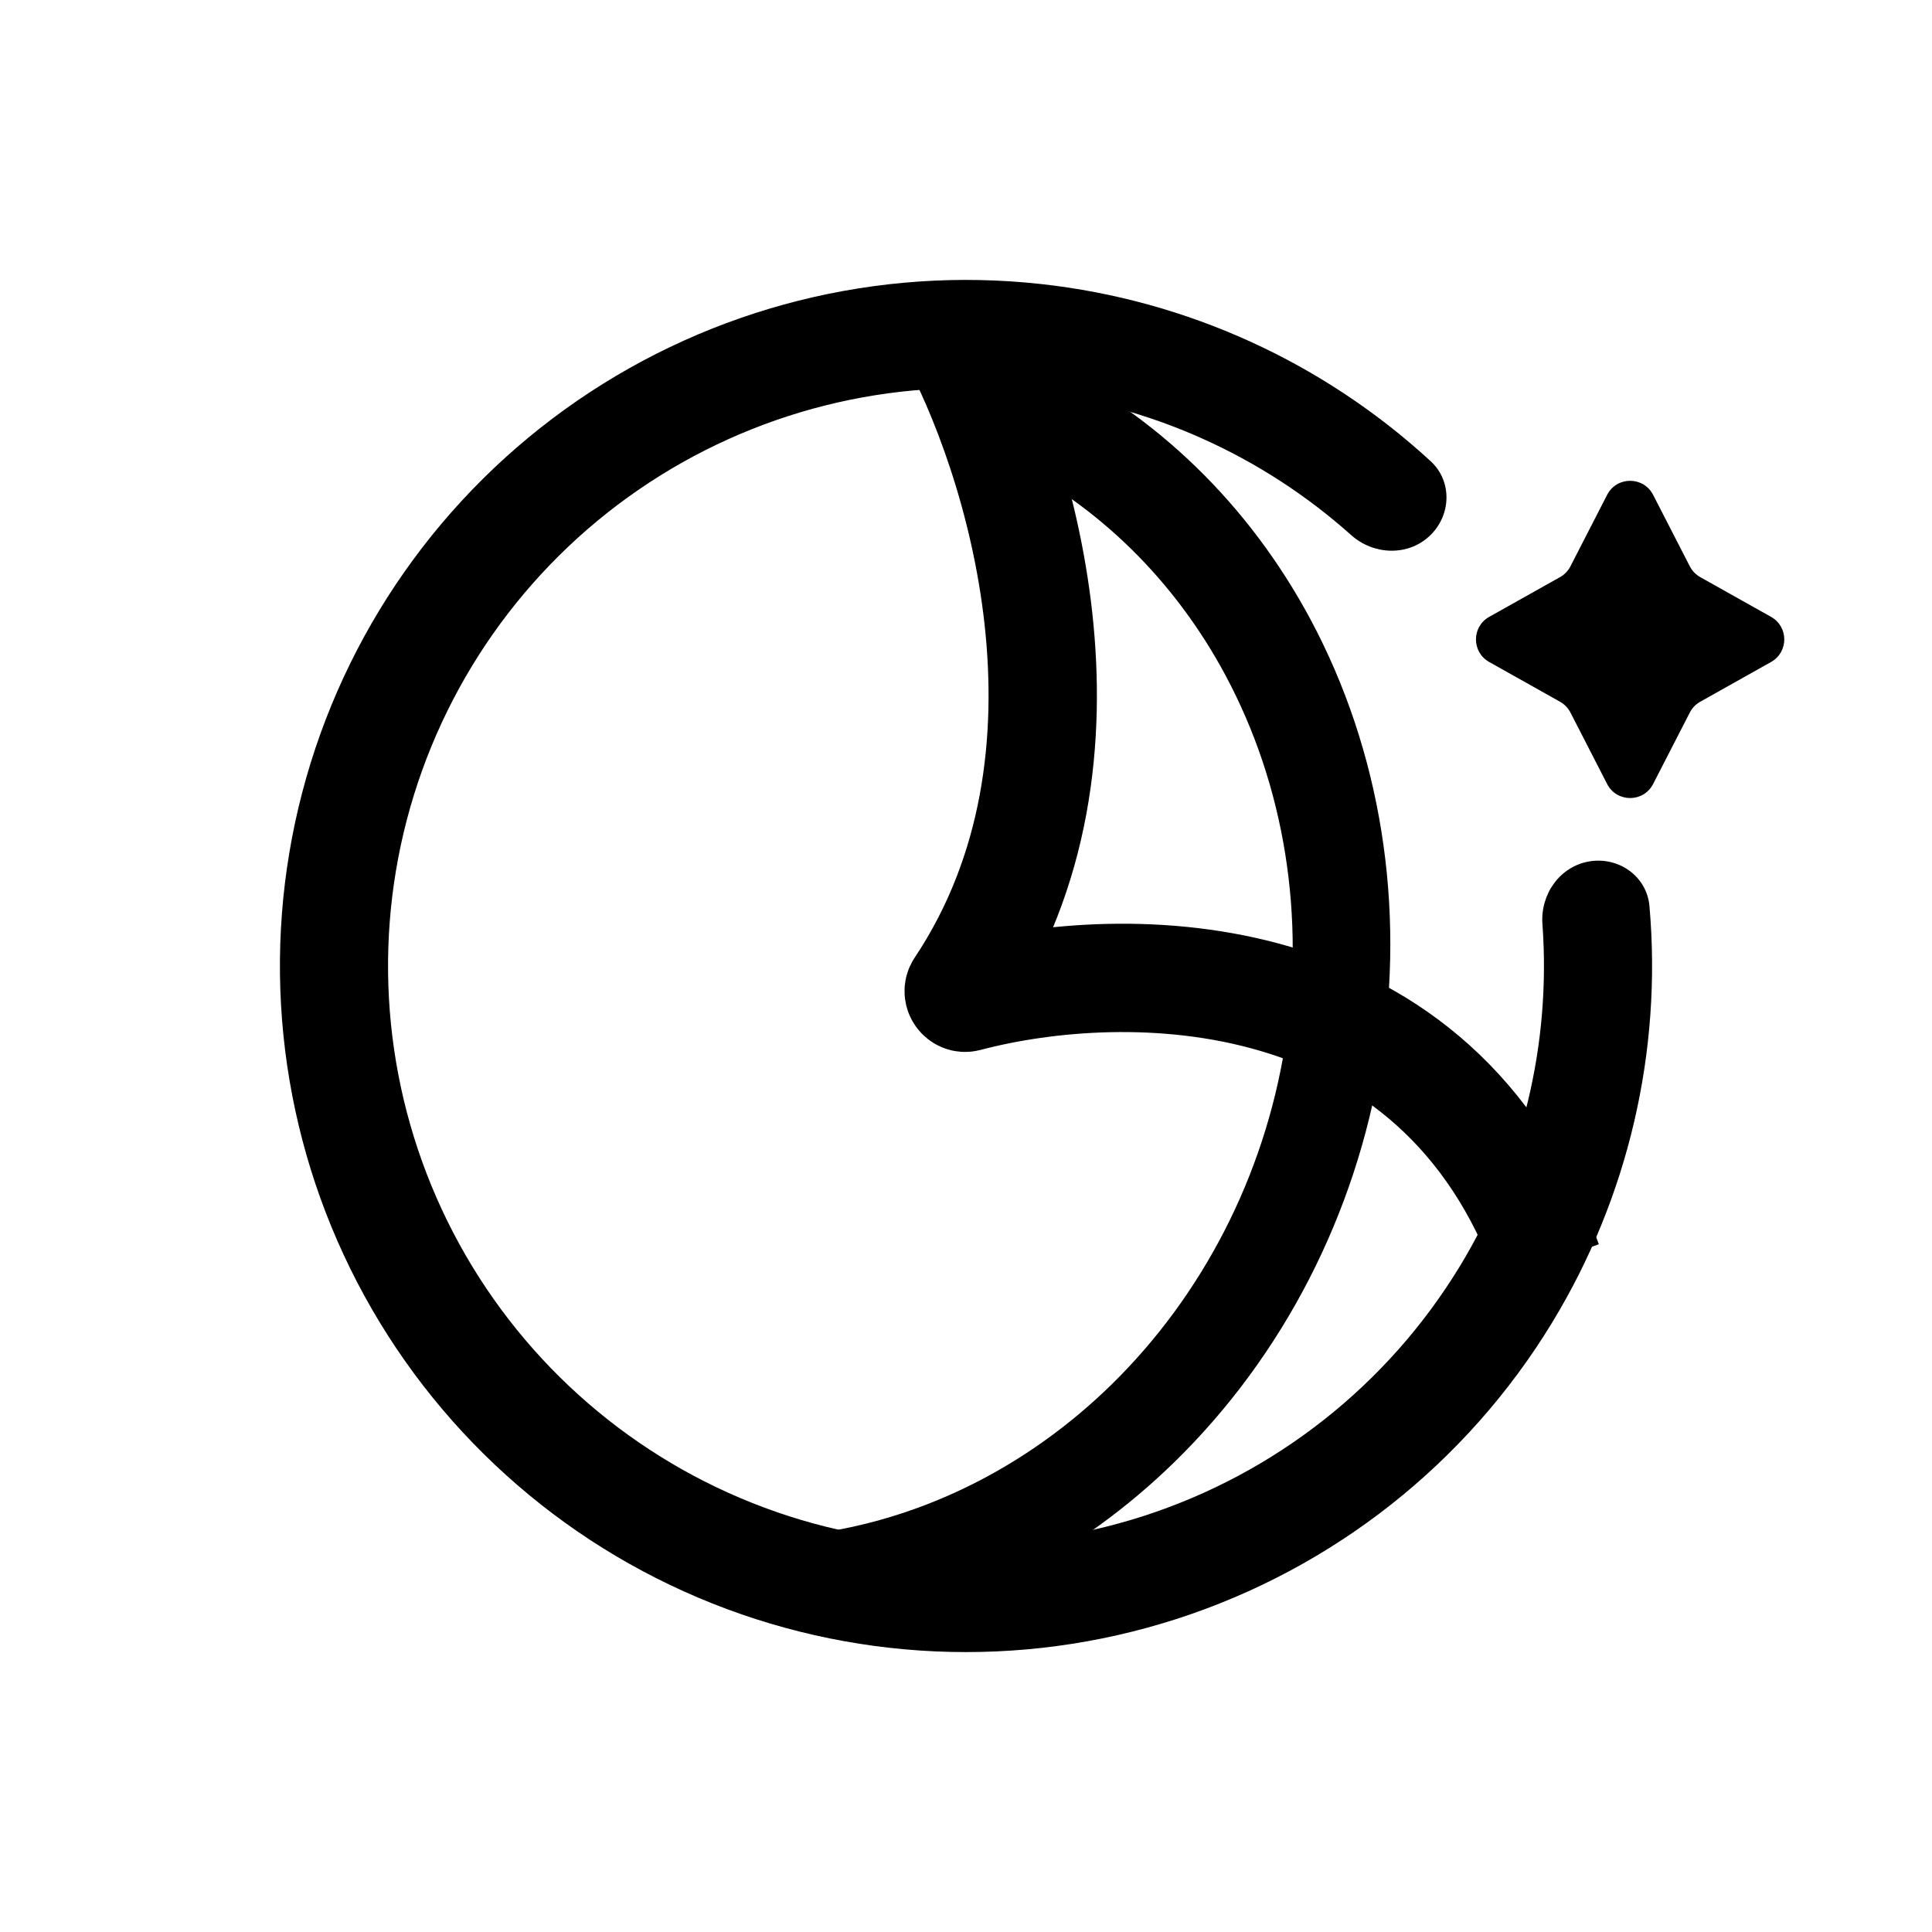 <svg width="352" height="352" viewBox="0 0 352 352" fill="none" xmlns="http://www.w3.org/2000/svg">
<path d="M271.319 120.608C268.112 118.808 268.112 114.192 271.319 112.392L284.236 105.143C285.043 104.69 285.698 104.01 286.121 103.187L292.81 90.161C294.562 86.749 299.438 86.749 301.19 90.161L307.879 103.187C308.302 104.01 308.957 104.69 309.764 105.143L322.681 112.392C325.888 114.192 325.888 118.808 322.681 120.608L309.764 127.857C308.957 128.31 308.302 128.99 307.879 129.813L301.19 142.839C299.438 146.251 294.562 146.251 292.81 142.839L286.121 129.813C285.698 128.99 285.043 128.31 284.236 127.857L271.319 120.608Z" fill="black"/>
<path d="M173 60C185.546 82.674 203.005 137.742 174.863 179.95C174.28 180.824 175.107 182.015 176.122 181.748C205.049 174.122 262.102 173.988 282 230" stroke="black" stroke-width="19.739"/>
<path d="M260.42 97.687C264.408 93.988 264.666 87.723 260.664 84.038C241.133 66.056 216.306 54.697 189.749 51.758C159.917 48.457 129.894 56 105.164 73.008C80.435 90.017 62.651 115.355 55.062 144.394C47.473 173.432 50.586 204.232 63.831 231.165C77.077 258.098 99.571 279.366 127.204 291.082C154.836 302.799 185.762 304.182 214.33 294.978C242.898 285.775 267.2 266.6 282.797 240.957C296.682 218.128 302.842 191.531 300.523 165.083C300.047 159.664 294.928 156.044 289.563 156.945V156.945C284.198 157.845 280.627 162.925 281.023 168.351C282.609 190.119 277.392 211.934 265.967 230.72C252.828 252.322 232.355 268.475 208.289 276.228C184.223 283.981 158.171 282.816 134.894 272.946C111.616 263.076 92.667 245.16 81.508 222.471C70.35 199.783 67.728 173.837 74.121 149.375C80.514 124.912 95.495 103.567 116.328 89.239C137.16 74.911 162.452 68.557 187.582 71.338C209.436 73.757 229.899 82.943 246.172 97.488C250.228 101.113 256.432 101.387 260.42 97.687V97.687Z" fill="black"/>
<path d="M142.76 289.126C142.872 294.611 147.572 298.922 152.981 298.007C175.444 294.207 196.724 283.223 213.988 266.367C233.801 247.022 247.098 221.141 251.611 193.136C256.125 165.132 251.575 136.739 238.739 112.8C227.522 91.883 210.586 75.499 190.243 65.695C185.386 63.355 179.753 66.028 177.961 71.114V71.114C176.208 76.092 178.806 81.508 183.527 83.867C200.164 92.182 214.014 105.763 223.255 122.997C234.069 143.163 237.901 167.081 234.099 190.672C230.297 214.263 219.095 236.066 202.405 252.362C188.011 266.416 170.304 275.624 151.596 278.915C146.576 279.798 142.656 284.03 142.76 289.126V289.126Z" fill="black"/>
</svg>
